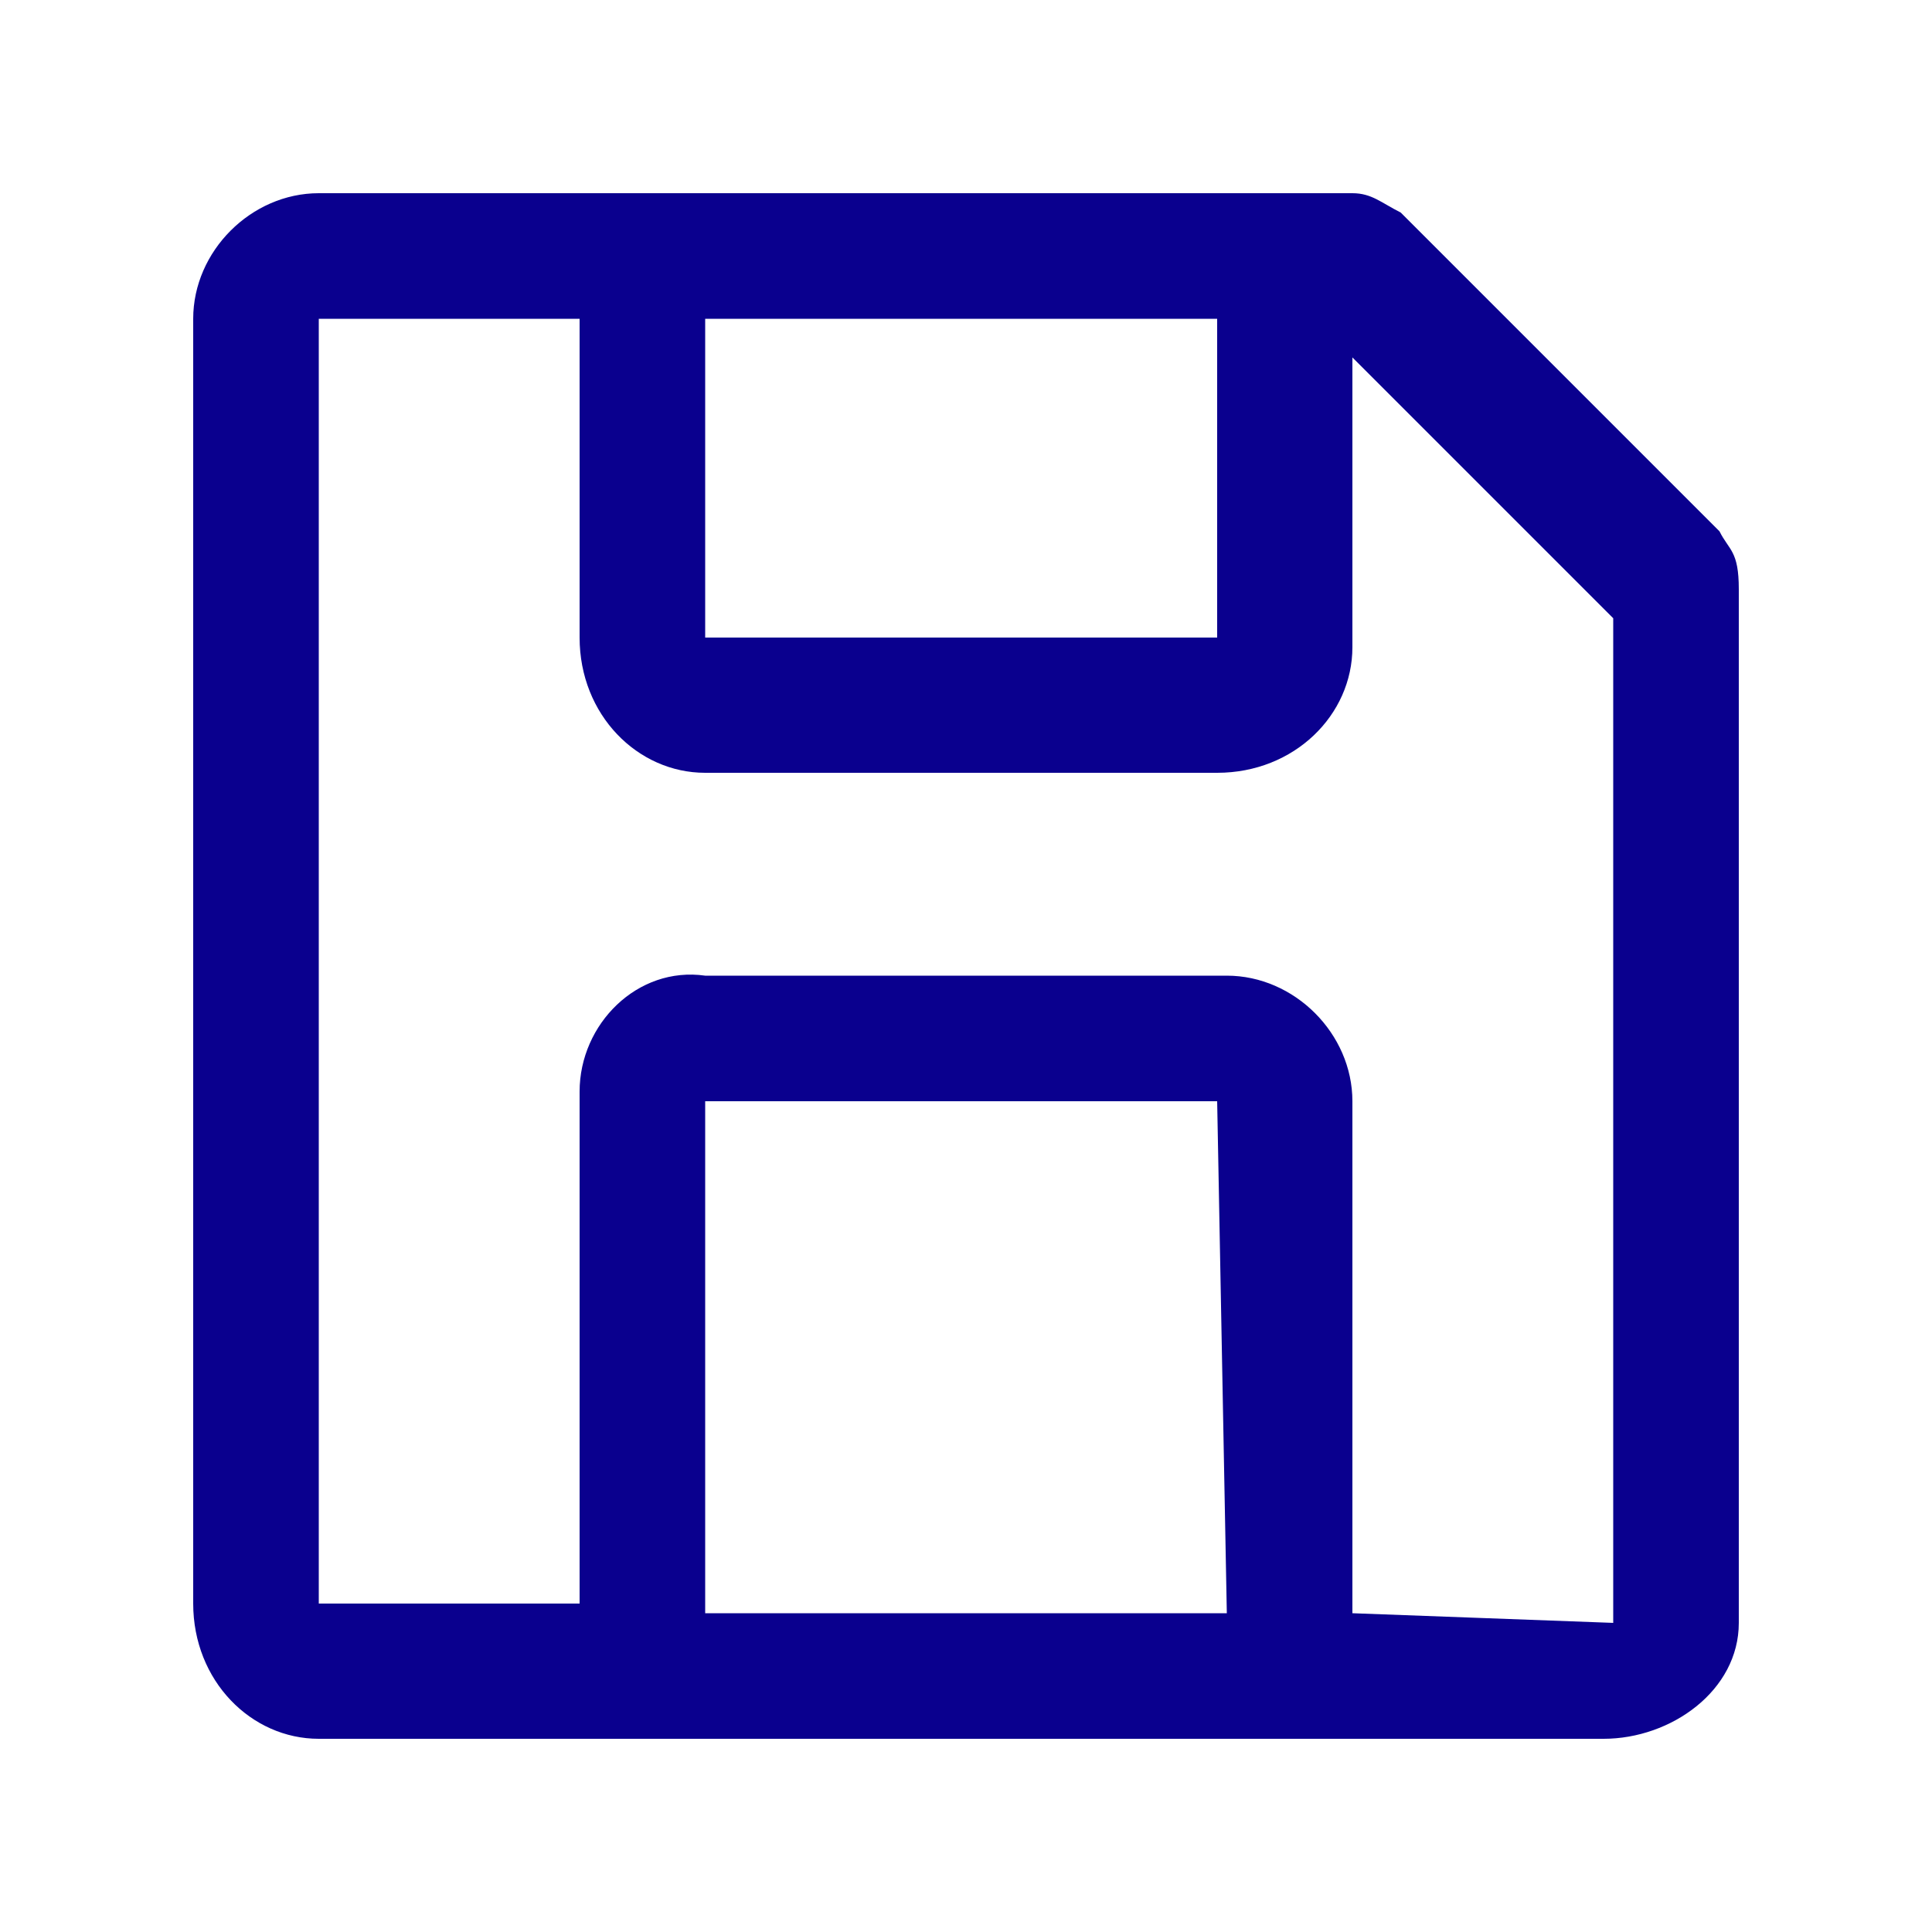 <?xml version="1.0" encoding="utf-8"?>
<svg width="20px" height="20px" viewbox="0 0 20 20" version="1.1" xmlns:xlink="http://www.w3.org/1999/xlink" xmlns="http://www.w3.org/2000/svg">
  <defs>
    <filter id="filter_1">
      <feColorMatrix in="SourceGraphic" type="matrix" values="0 0 0 0 0.039 0 0 0 0 0 0 0 0 0 0.557 0 0 0 1 0" />
    </filter>
  </defs>
  <g id="Sprache">
    <g id="Actions--Formatting--save--20" filter="url(#filter_1)">
      <path d="M15.8 3.5L12.5 0.2C12.3 0.1 12.2 0 12 0L1.3 0C0.6 0 0 0.6 0 1.3L0 14.6C0 15.4 0.6 16 1.3 16L14.6 16C15.3 16 16 15.5 16 14.8L16 4.1C16 3.7 15.9 3.7 15.8 3.5ZM5.3 1.3L10.6 1.3L10.6 4.6L5.3 4.6L5.3 1.3ZM10.7 14.7L5.3 14.7L5.3 9.4L10.6 9.4L10.7 14.7ZM12 14.7L12 9.4C12 8.7 11.4 8.1 10.7 8.1L5.3 8.1C4.6 8 4 8.6 4 9.3L4 14.6L1.3 14.6L1.3 1.3L4 1.3L4 4.6C4 5.4 4.6 6 5.3 6L10.6 6C11.4 6 12 5.4 12 4.7L12 1.7L14.7 4.4L14.7 14.8L12 14.7Z" transform="translate(2 2)" id="Fill" fill="#0A008E" fill-rule="evenodd" stroke="none" />
    </g>
  </g>
</svg>